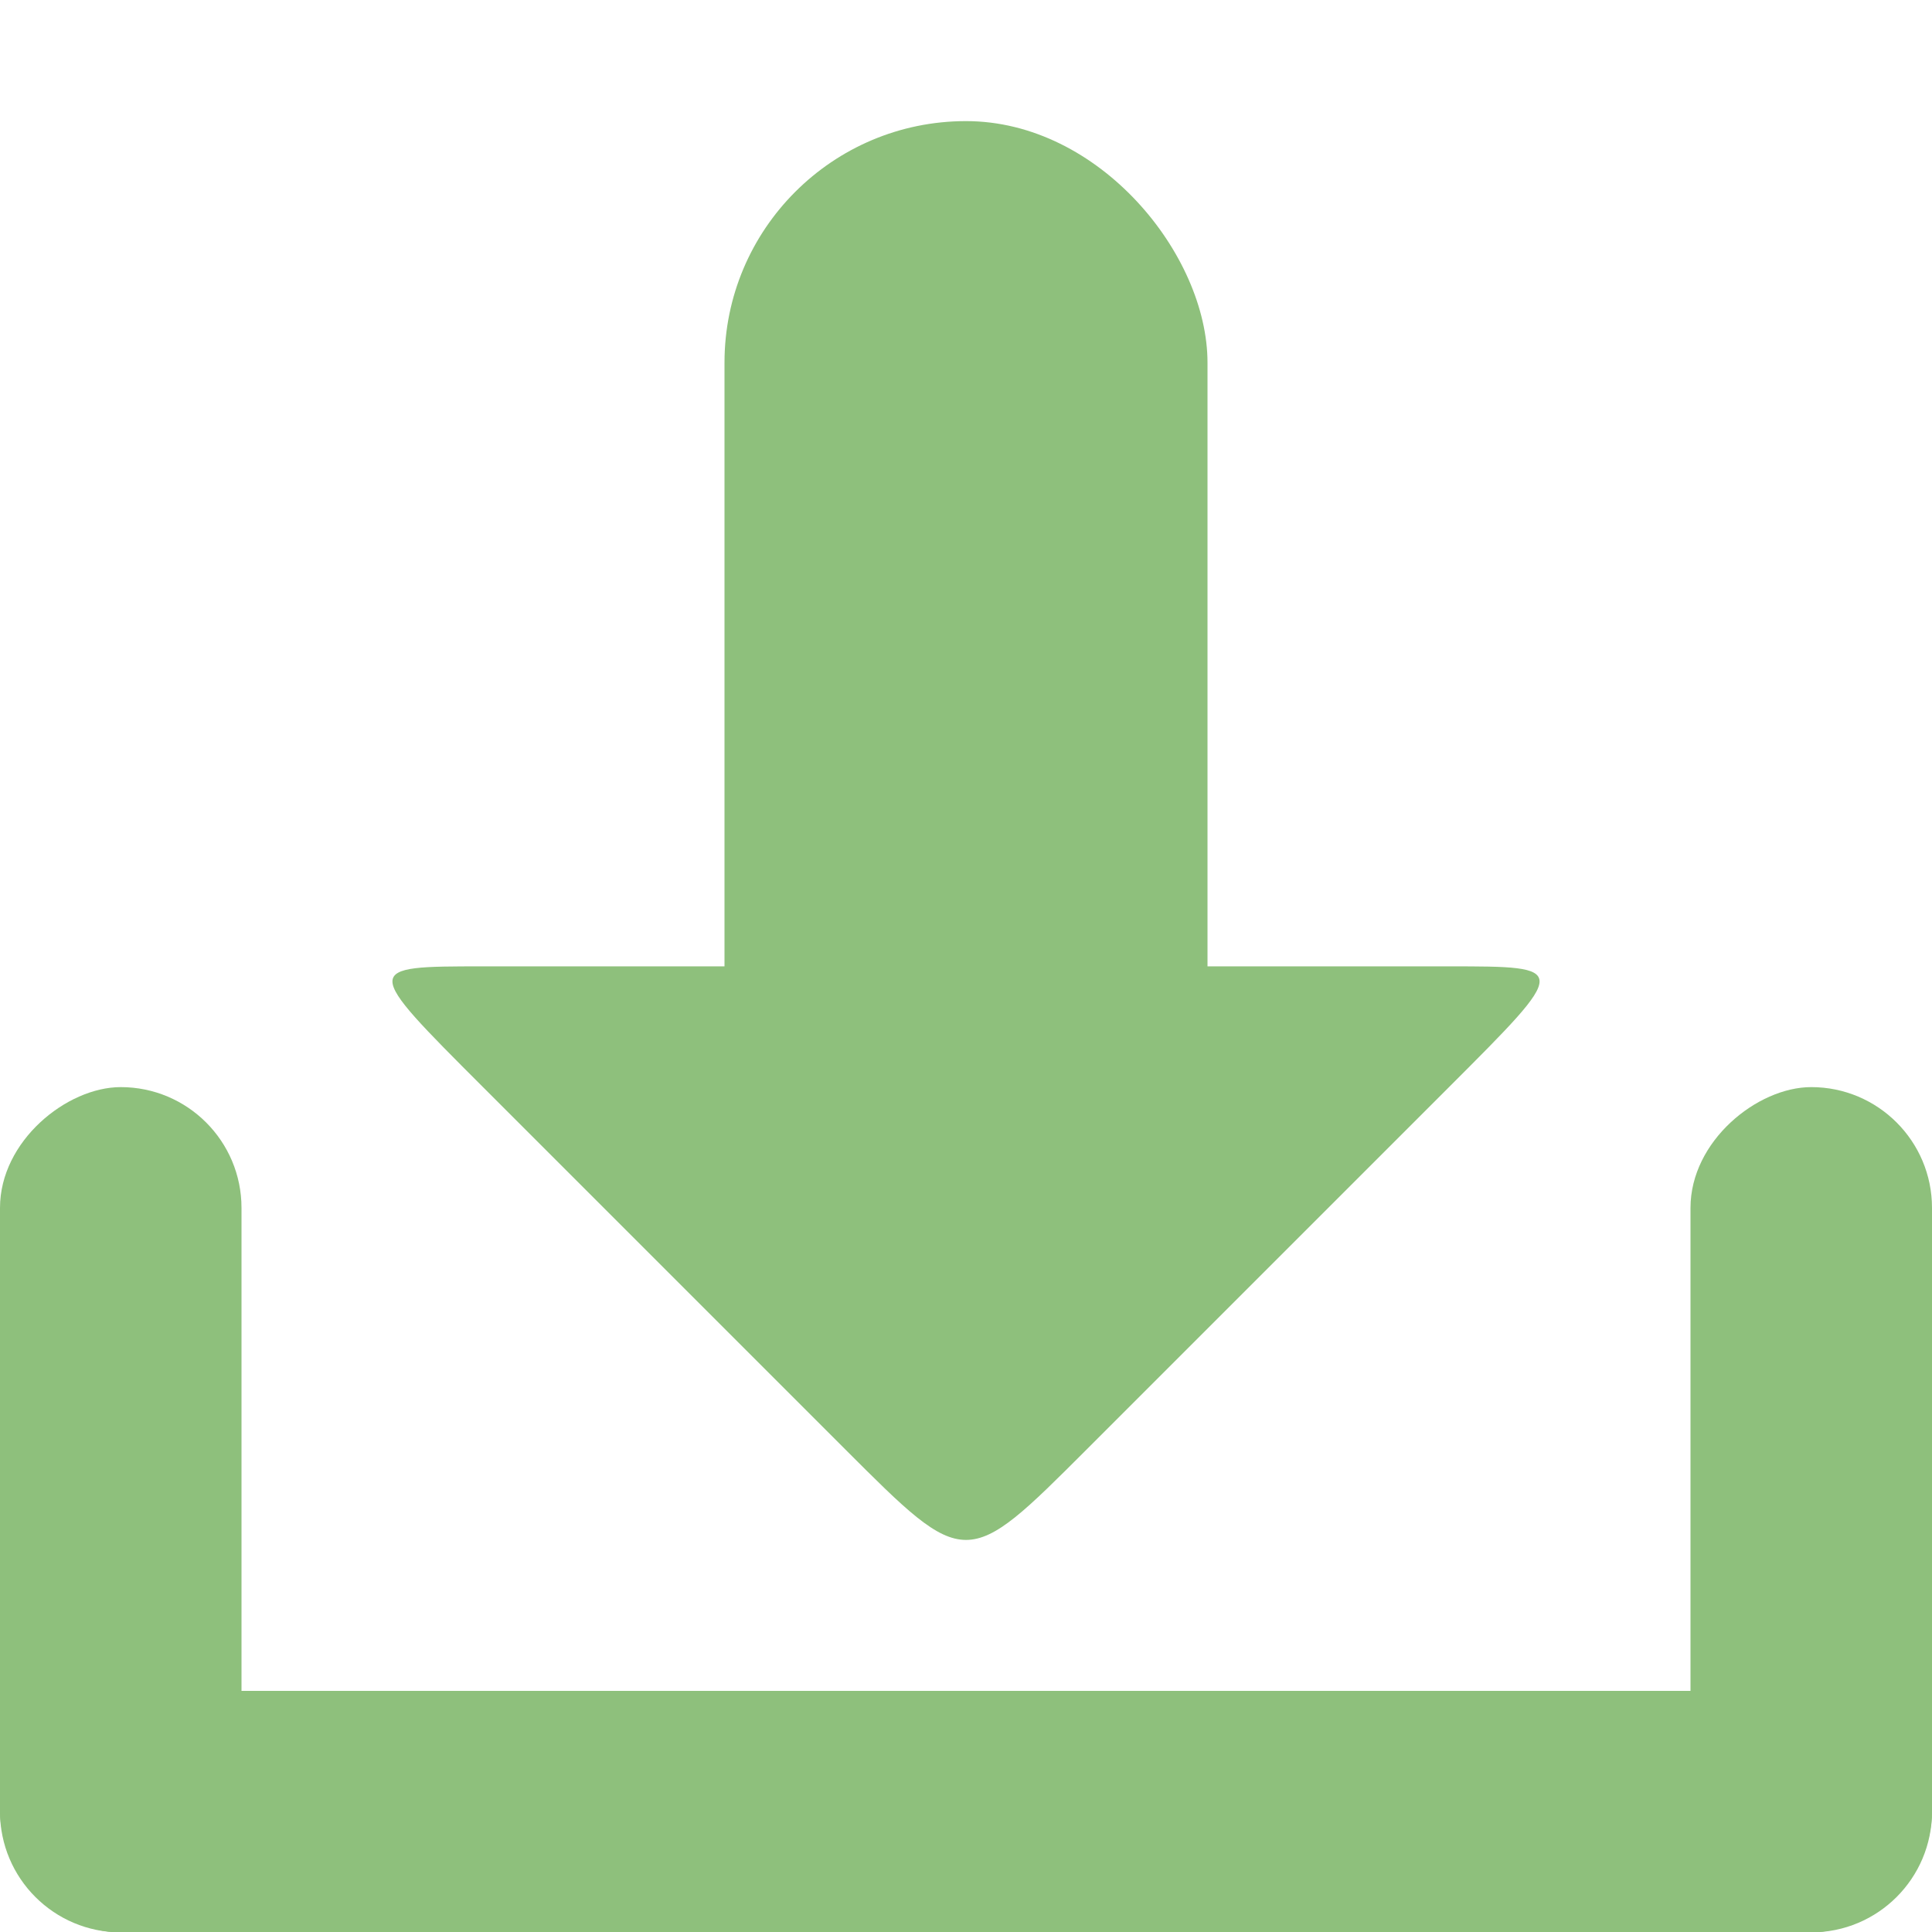 <svg xmlns="http://www.w3.org/2000/svg" viewBox="0 0 16 16">
 <g transform="translate(0,-1036.362)">
  <g transform="translate(15.607,15.875)" style="fill:#8ec07c;opacity:1;fill-opacity:1">
   <rect rx="1" y="1034.49" x="-15.607" height="2" width="16" style="fill:#8ec07c;stroke:none"/>
   <rect transform="matrix(0,1,-1,0,0,0)" width="7" height="2" x="1029.49" y="13.607" rx="1" style="fill:#8ec07c;stroke:none"/>
   <rect rx="1" y="-0.393" x="1029.49" height="2" width="7" transform="matrix(0,1,-1,0,0,0)" style="fill:#8ec07c;stroke:none"/>
   <path d="m -6.607 1032.49 c -1 1 -1 1 -2 0 l -3 -3 c -1 -1 -1 -1 0 -1 l 8 0 c 1 0 1 0 0 1 z" style="fill:#8ec07c;stroke:none"/>
   <rect rx="2" y="1021.49" x="-9.607" height="10" width="4" style="fill:#8ec07c;stroke:none"/>
  </g>
 </g>
</svg>
